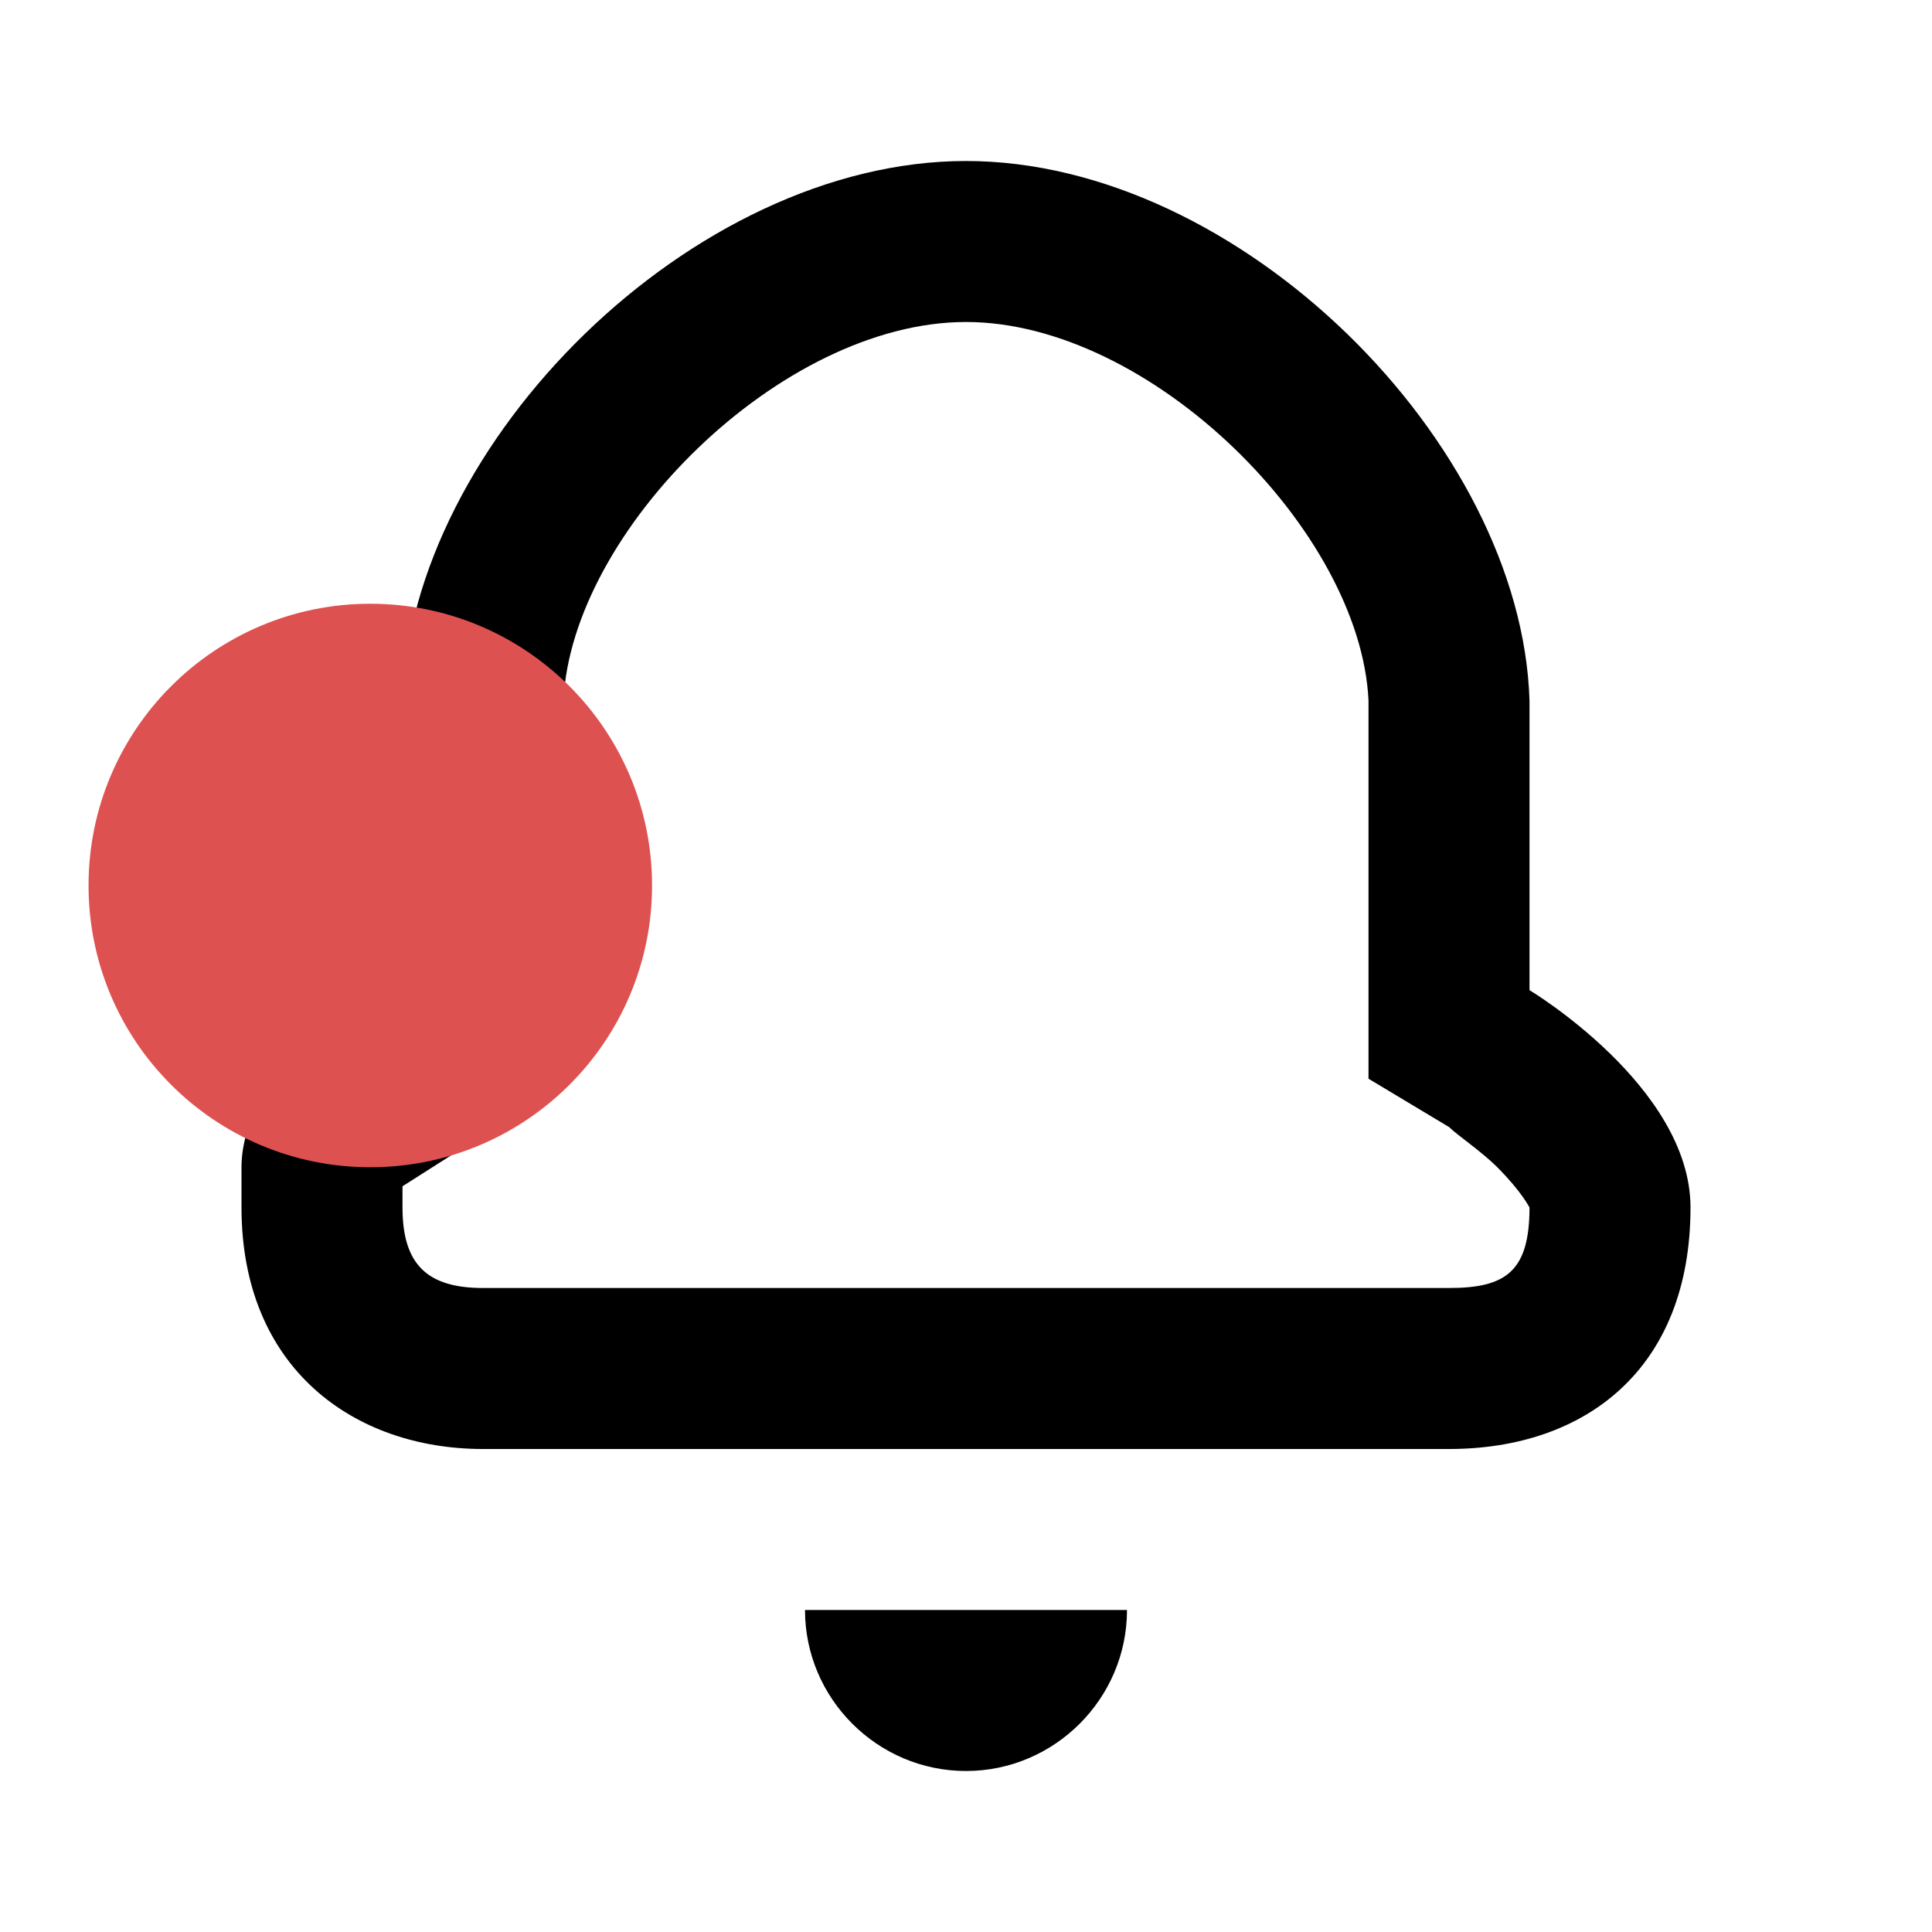 <svg xmlns="http://www.w3.org/2000/svg" viewBox="0 0 24 24">
	<path fill="currentColor" d="M12,22c1.1,0,2-0.9,2-2h-4C10,21.1,10.9,22,12,22z M12,2c3.4,0,6.9,3.5,7,6.7v3.6c0,0,2,1.2,2,2.7c0,2-1.3,3-3,3H6
		c-1.6,0-3-1-3-3v-0.5c0-0.6,0.4-1.2,0.9-1.5L5,12.3V8.7C5.1,5.5,8.6,2,12,2z M12,4C9.7,4,7.1,6.6,7,8.7v4.8l-1,0.6l-1.1,0.7
		C5,14.6,5,14.7,5,14.5V15c0,0.7,0.3,1,1,1h12c0.7,0,1-0.2,1-1c0,0-0.1-0.2-0.4-0.5c-0.2-0.2-0.5-0.4-0.6-0.5l-1-0.6v-1.1l0-3.6
		C16.9,6.6,14.3,4,12,4z" />
	<circle fill="#DE5151" cx="4.6" cy="11" r="3.5" />
</svg>
